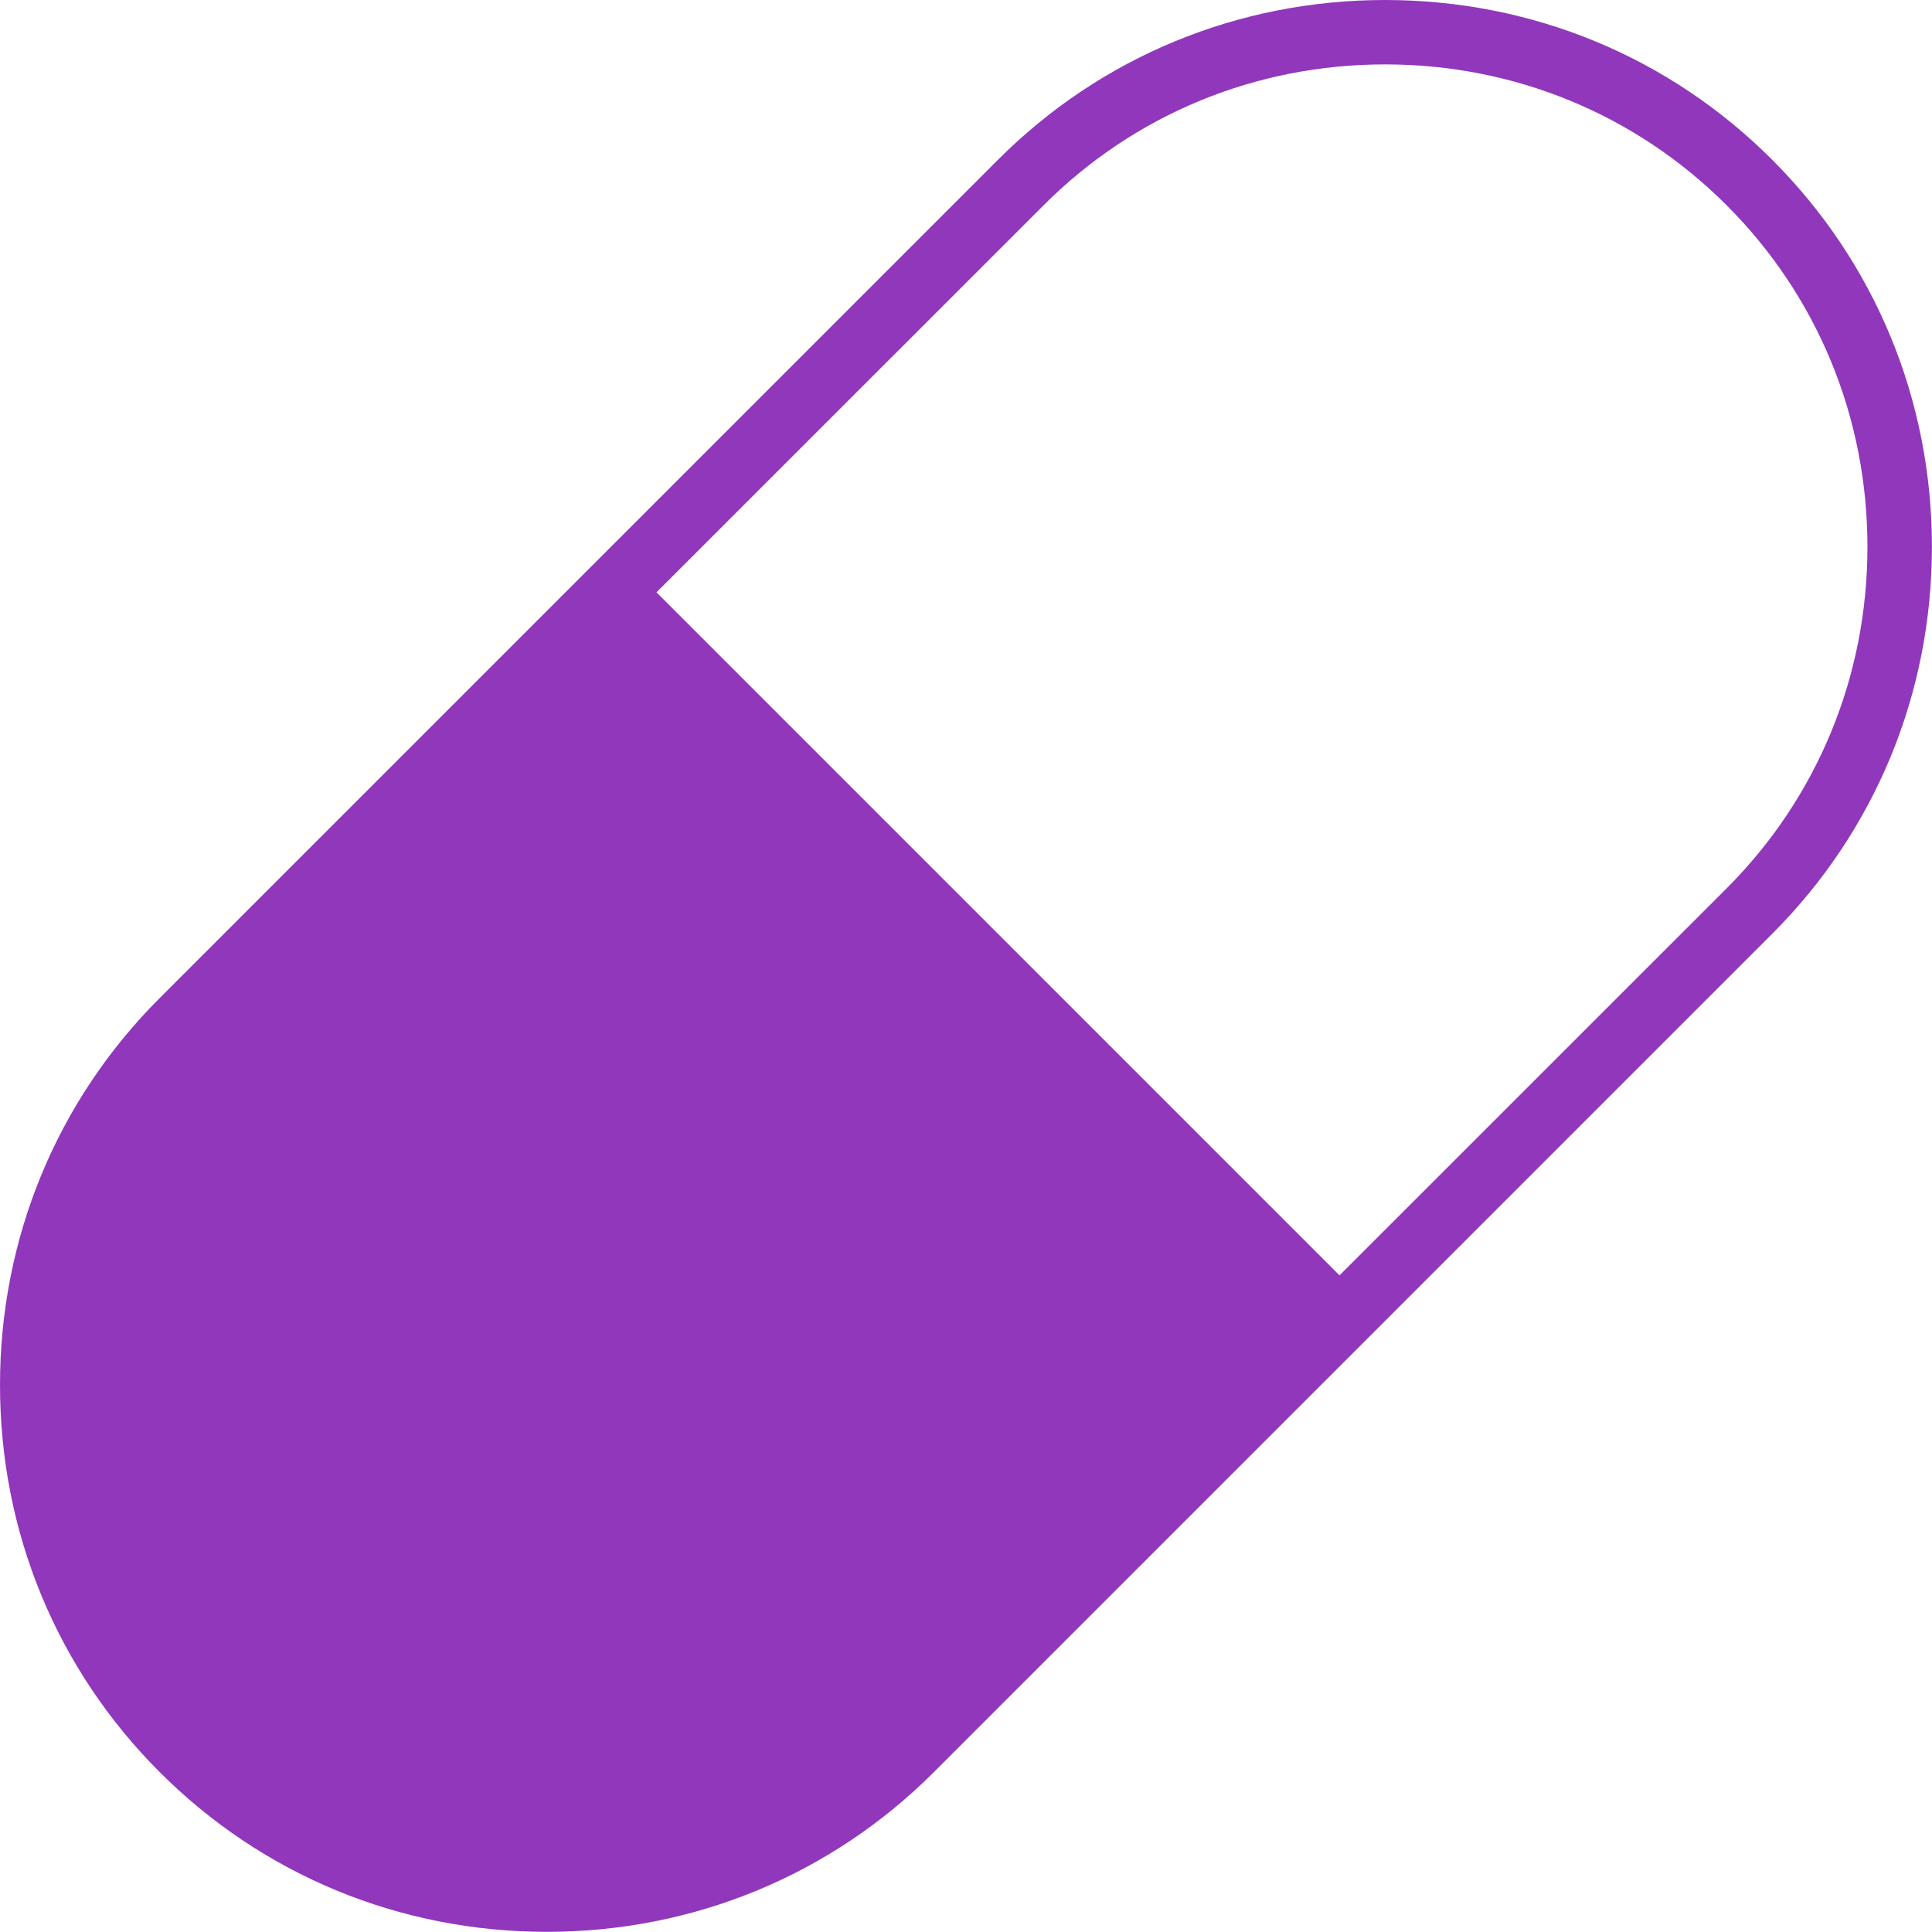 <svg width="24" height="24" viewBox="0 0 24 24" fill="none" xmlns="http://www.w3.org/2000/svg">
<g clip-path="url(#clip0_6_3735)">
<path d="M22.014 1.984C20.735 0.704 19.028 0 17.206 0C15.385 0 13.677 0.704 12.398 1.984L1.984 12.398C0.704 13.677 0 15.385 0 17.206C0 19.028 0.704 20.735 1.984 22.014C3.263 23.294 4.971 23.998 6.792 23.998C8.614 23.998 10.321 23.294 11.601 22.014L22.015 11.6C23.294 10.321 23.999 8.614 23.999 6.792C23.999 4.97 23.294 3.263 22.014 1.984ZM21.449 11.035L16.64 15.843L8.155 7.358L12.964 2.55C14.092 1.421 15.598 0.8 17.206 0.8C18.814 0.8 20.32 1.421 21.449 2.55C22.577 3.678 23.198 5.184 23.198 6.792C23.198 8.4 22.577 9.907 21.449 11.035Z" fill="#9137BC"/>
</g>
<defs>
<clipPath id="clip0_6_3735">
<rect width="24" height="24" fill="white"/>
</clipPath>
</defs>
</svg>
